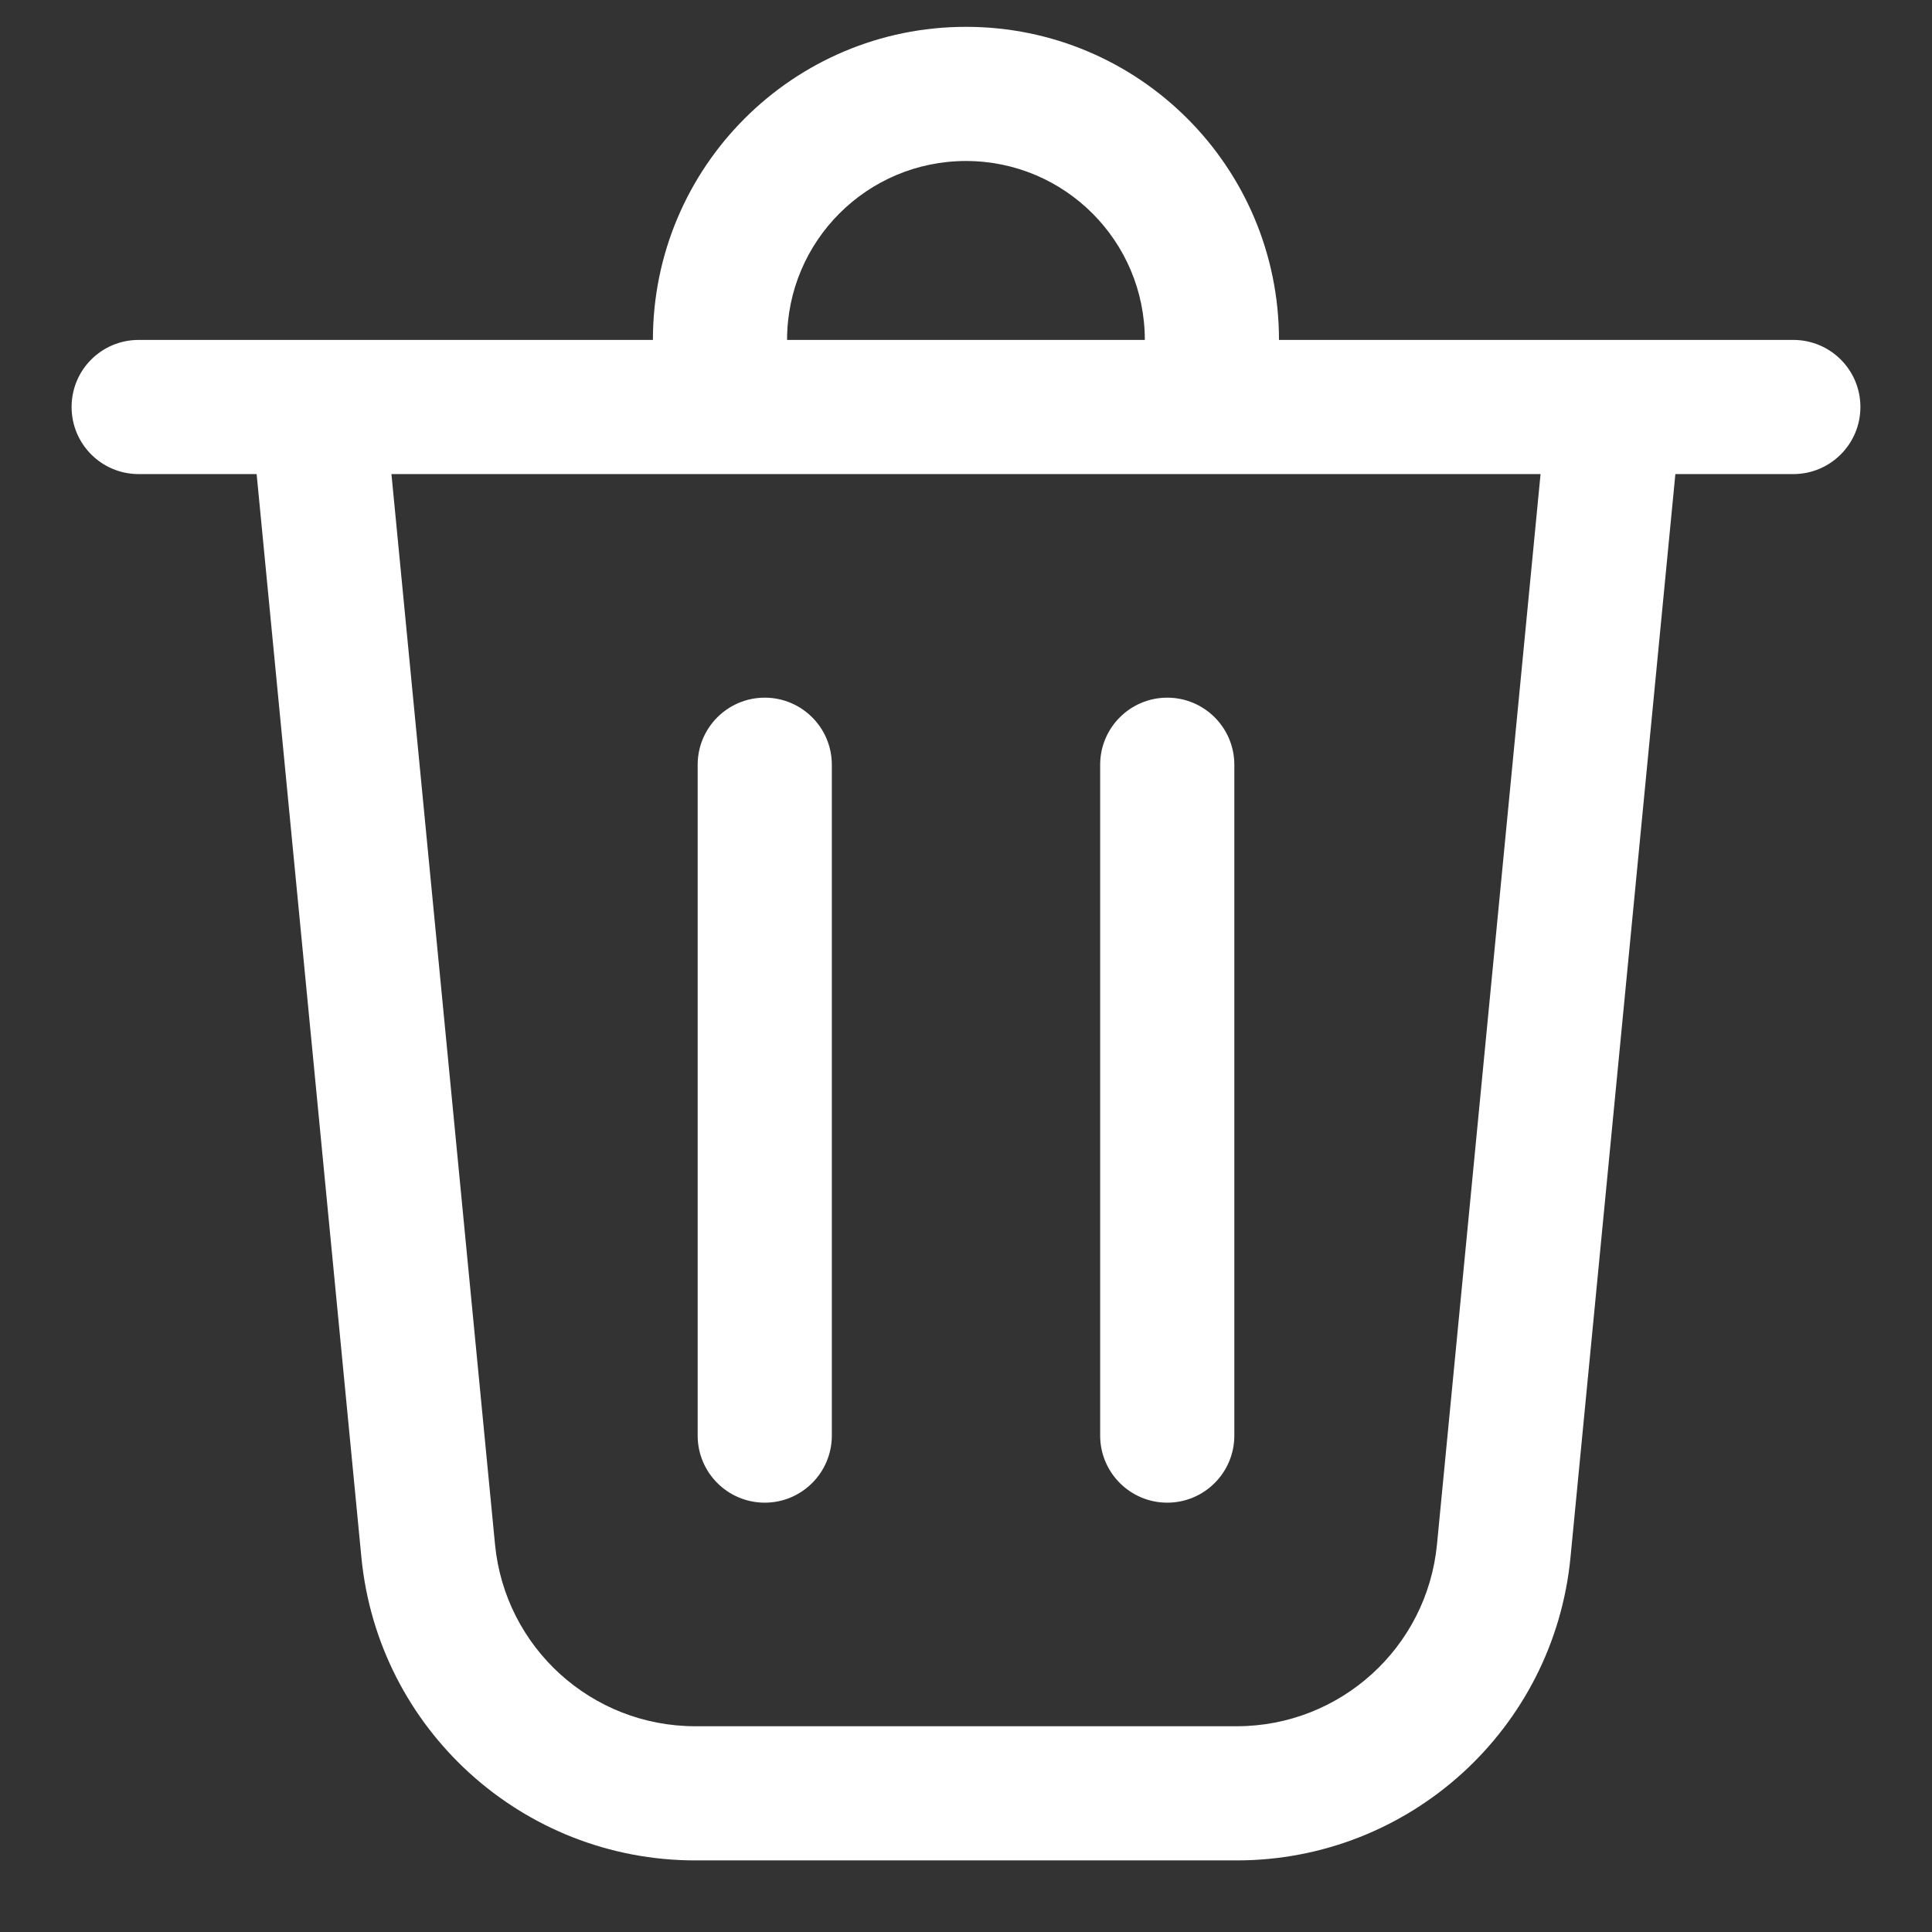<svg width="18" height="18" viewBox="0 0 18 18" fill="none" xmlns="http://www.w3.org/2000/svg">
<rect x="0" y="0" width="18" height="18" fill="#333333" stroke="none"/>
<path d="M7.333 3.167H10.666C10.666 2.246 9.92 1.5 9 1.5C8.079 1.5 7.333 2.246 7.333 3.167ZM6.083 3.167C6.083 1.556 7.389 0.25 9 0.25C10.611 0.25 11.916 1.556 11.916 3.167H16.708C17.053 3.167 17.333 3.446 17.333 3.792C17.333 4.137 17.053 4.417 16.708 4.417H15.609L14.632 14.509C14.477 16.111 13.131 17.333 11.522 17.333H6.478C4.869 17.333 3.522 16.111 3.367 14.509L2.391 4.417H1.292C0.946 4.417 0.667 4.137 0.667 3.792C0.667 3.446 0.946 3.167 1.292 3.167H6.083ZM7.75 7.125C7.75 6.78 7.47 6.5 7.125 6.5C6.78 6.5 6.5 6.78 6.5 7.125V13.375C6.5 13.72 6.78 14 7.125 14C7.47 14 7.75 13.72 7.75 13.375V7.125ZM10.875 6.5C11.22 6.5 11.5 6.78 11.5 7.125V13.375C11.5 13.72 11.22 14 10.875 14C10.53 14 10.25 13.72 10.25 13.375V7.125C10.25 6.78 10.53 6.5 10.875 6.5ZM4.612 14.389C4.705 15.35 5.512 16.083 6.478 16.083H11.522C12.487 16.083 13.295 15.35 13.388 14.389L14.353 4.417H3.647L4.612 14.389Z" fill="white"/>
</svg>
